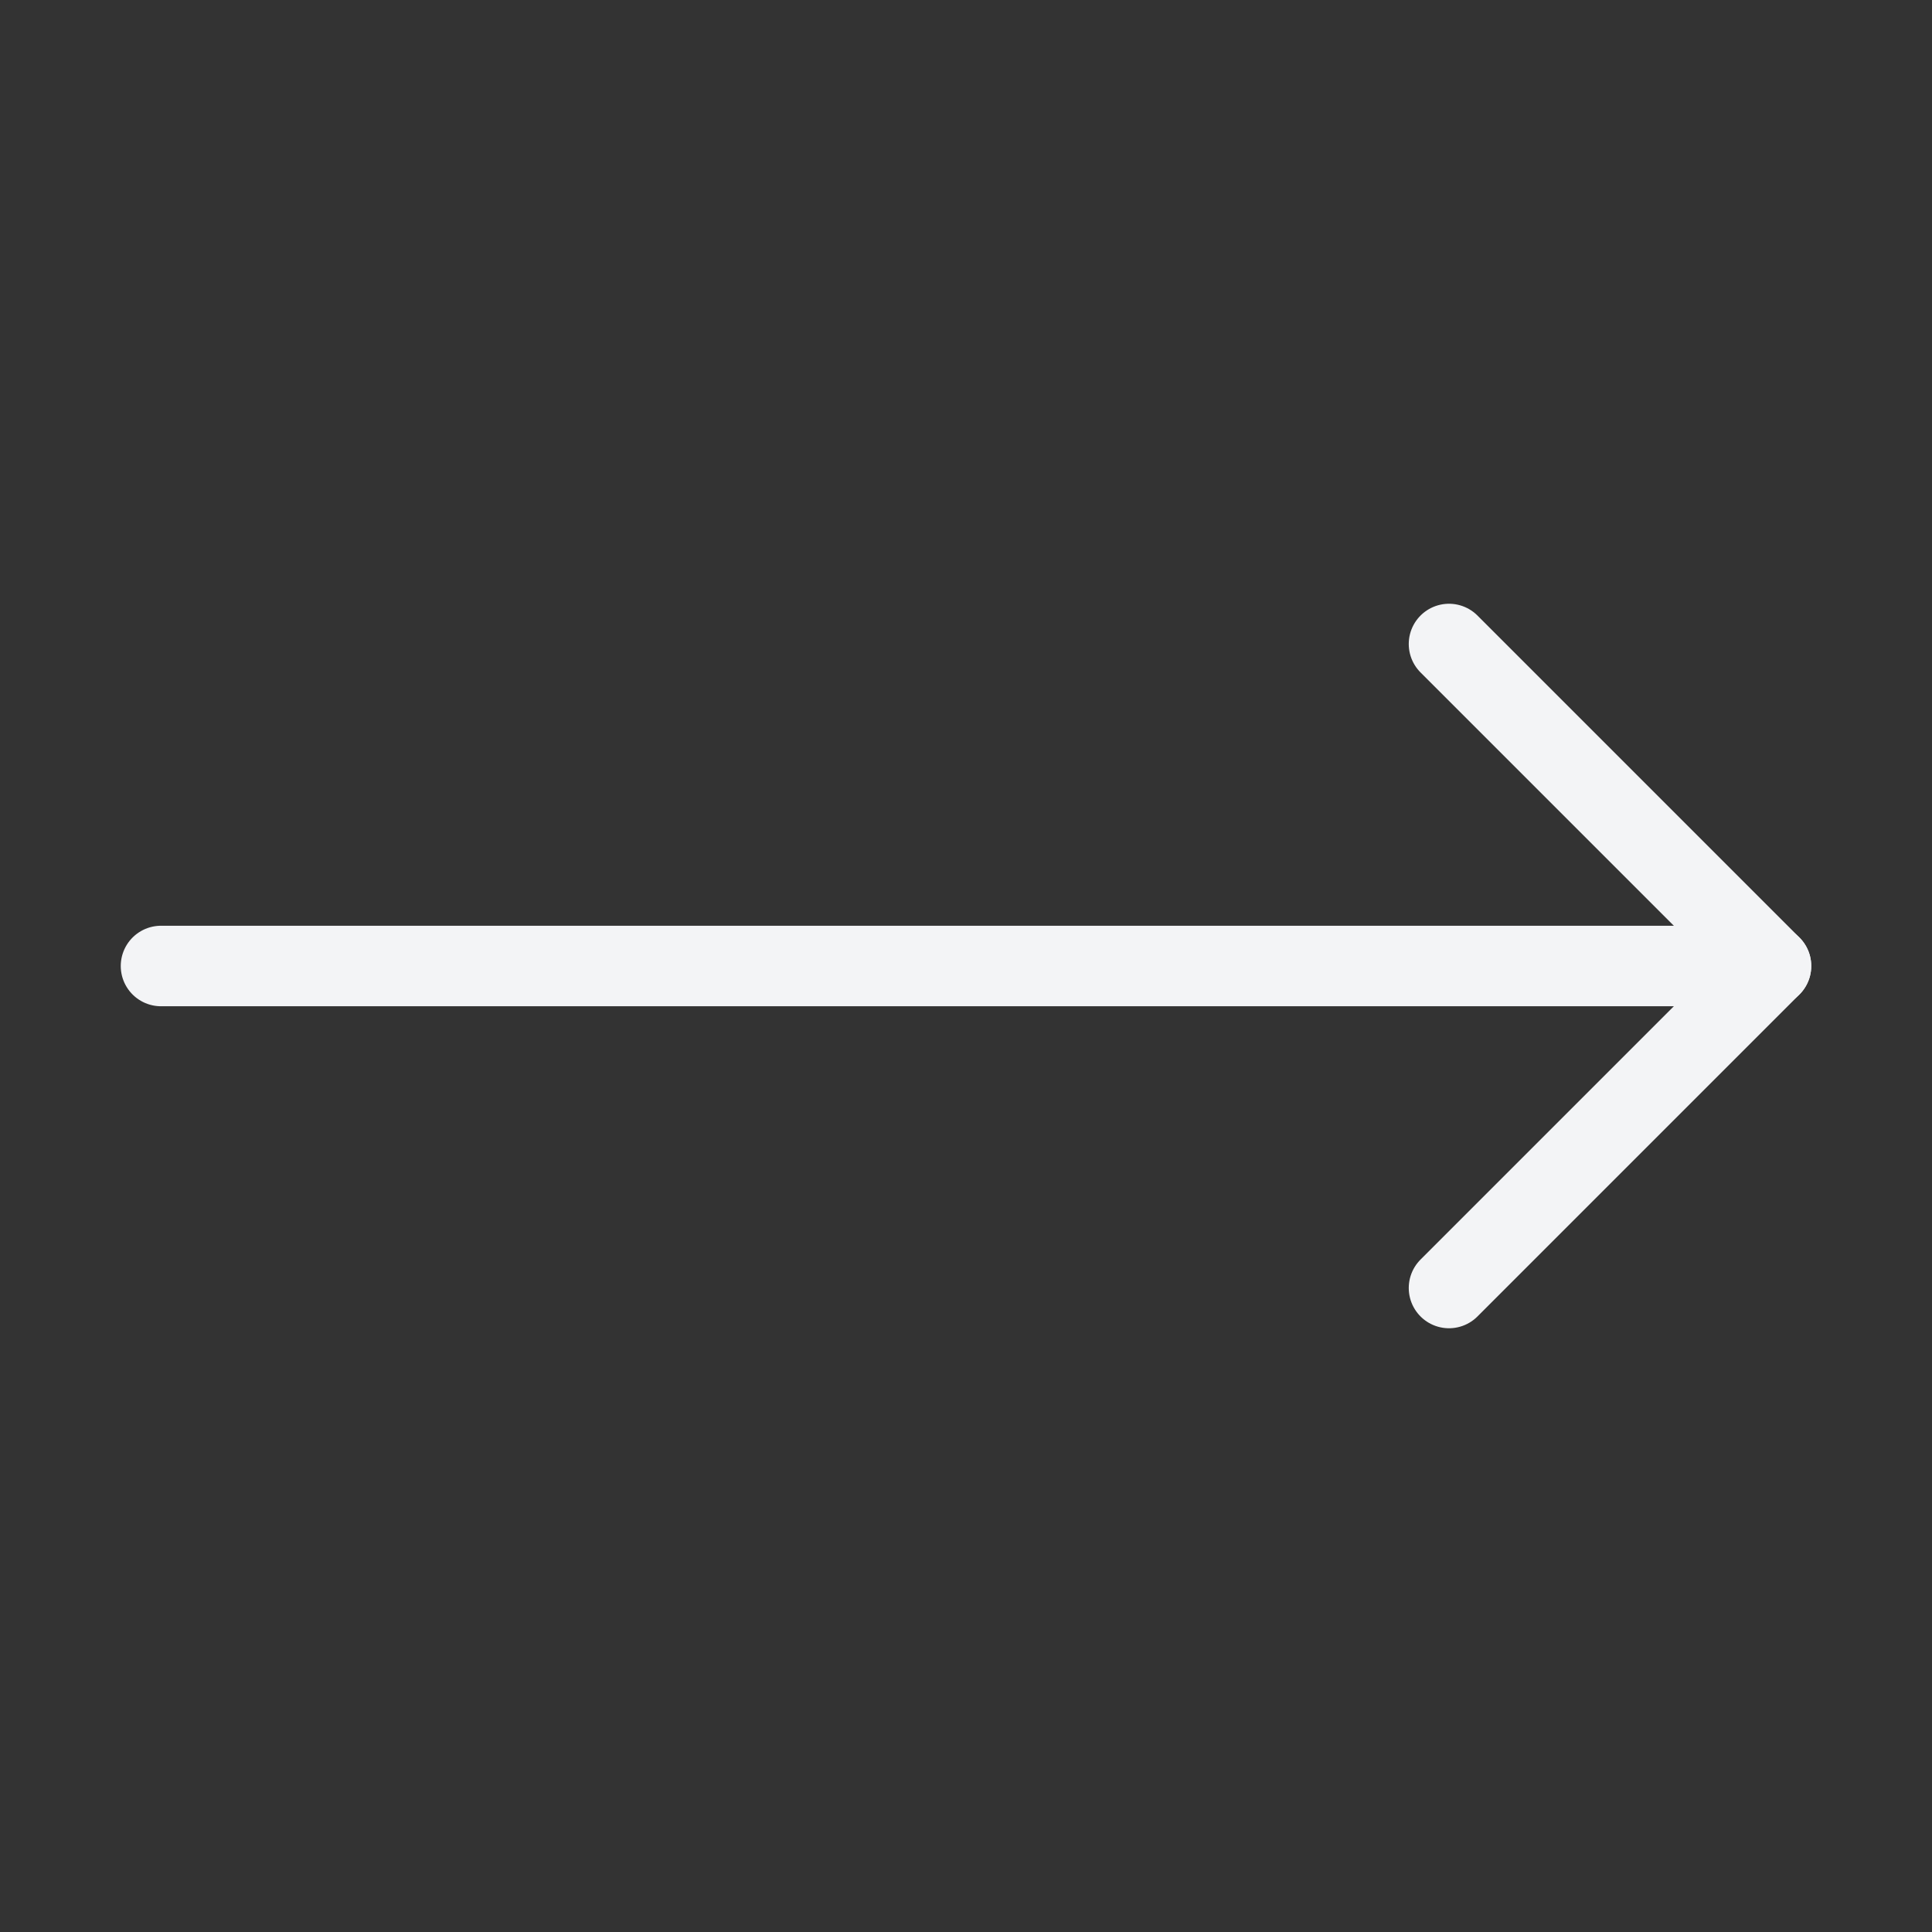 <svg xmlns="http://www.w3.org/2000/svg" width="44" height="44" viewBox="0 0 24 24" fill="none" stroke="#f3f4f6" stroke-width="1" stroke-linecap="round" stroke-linejoin="round" class="lucide lucide-move-right-icon lucide-move-right"><rect x="0" y="0" width="24" height="24" fill="#333333" stroke="none"/><path d="M18 8L22 12L18 16"/><path d="M2 12H22"/></svg>